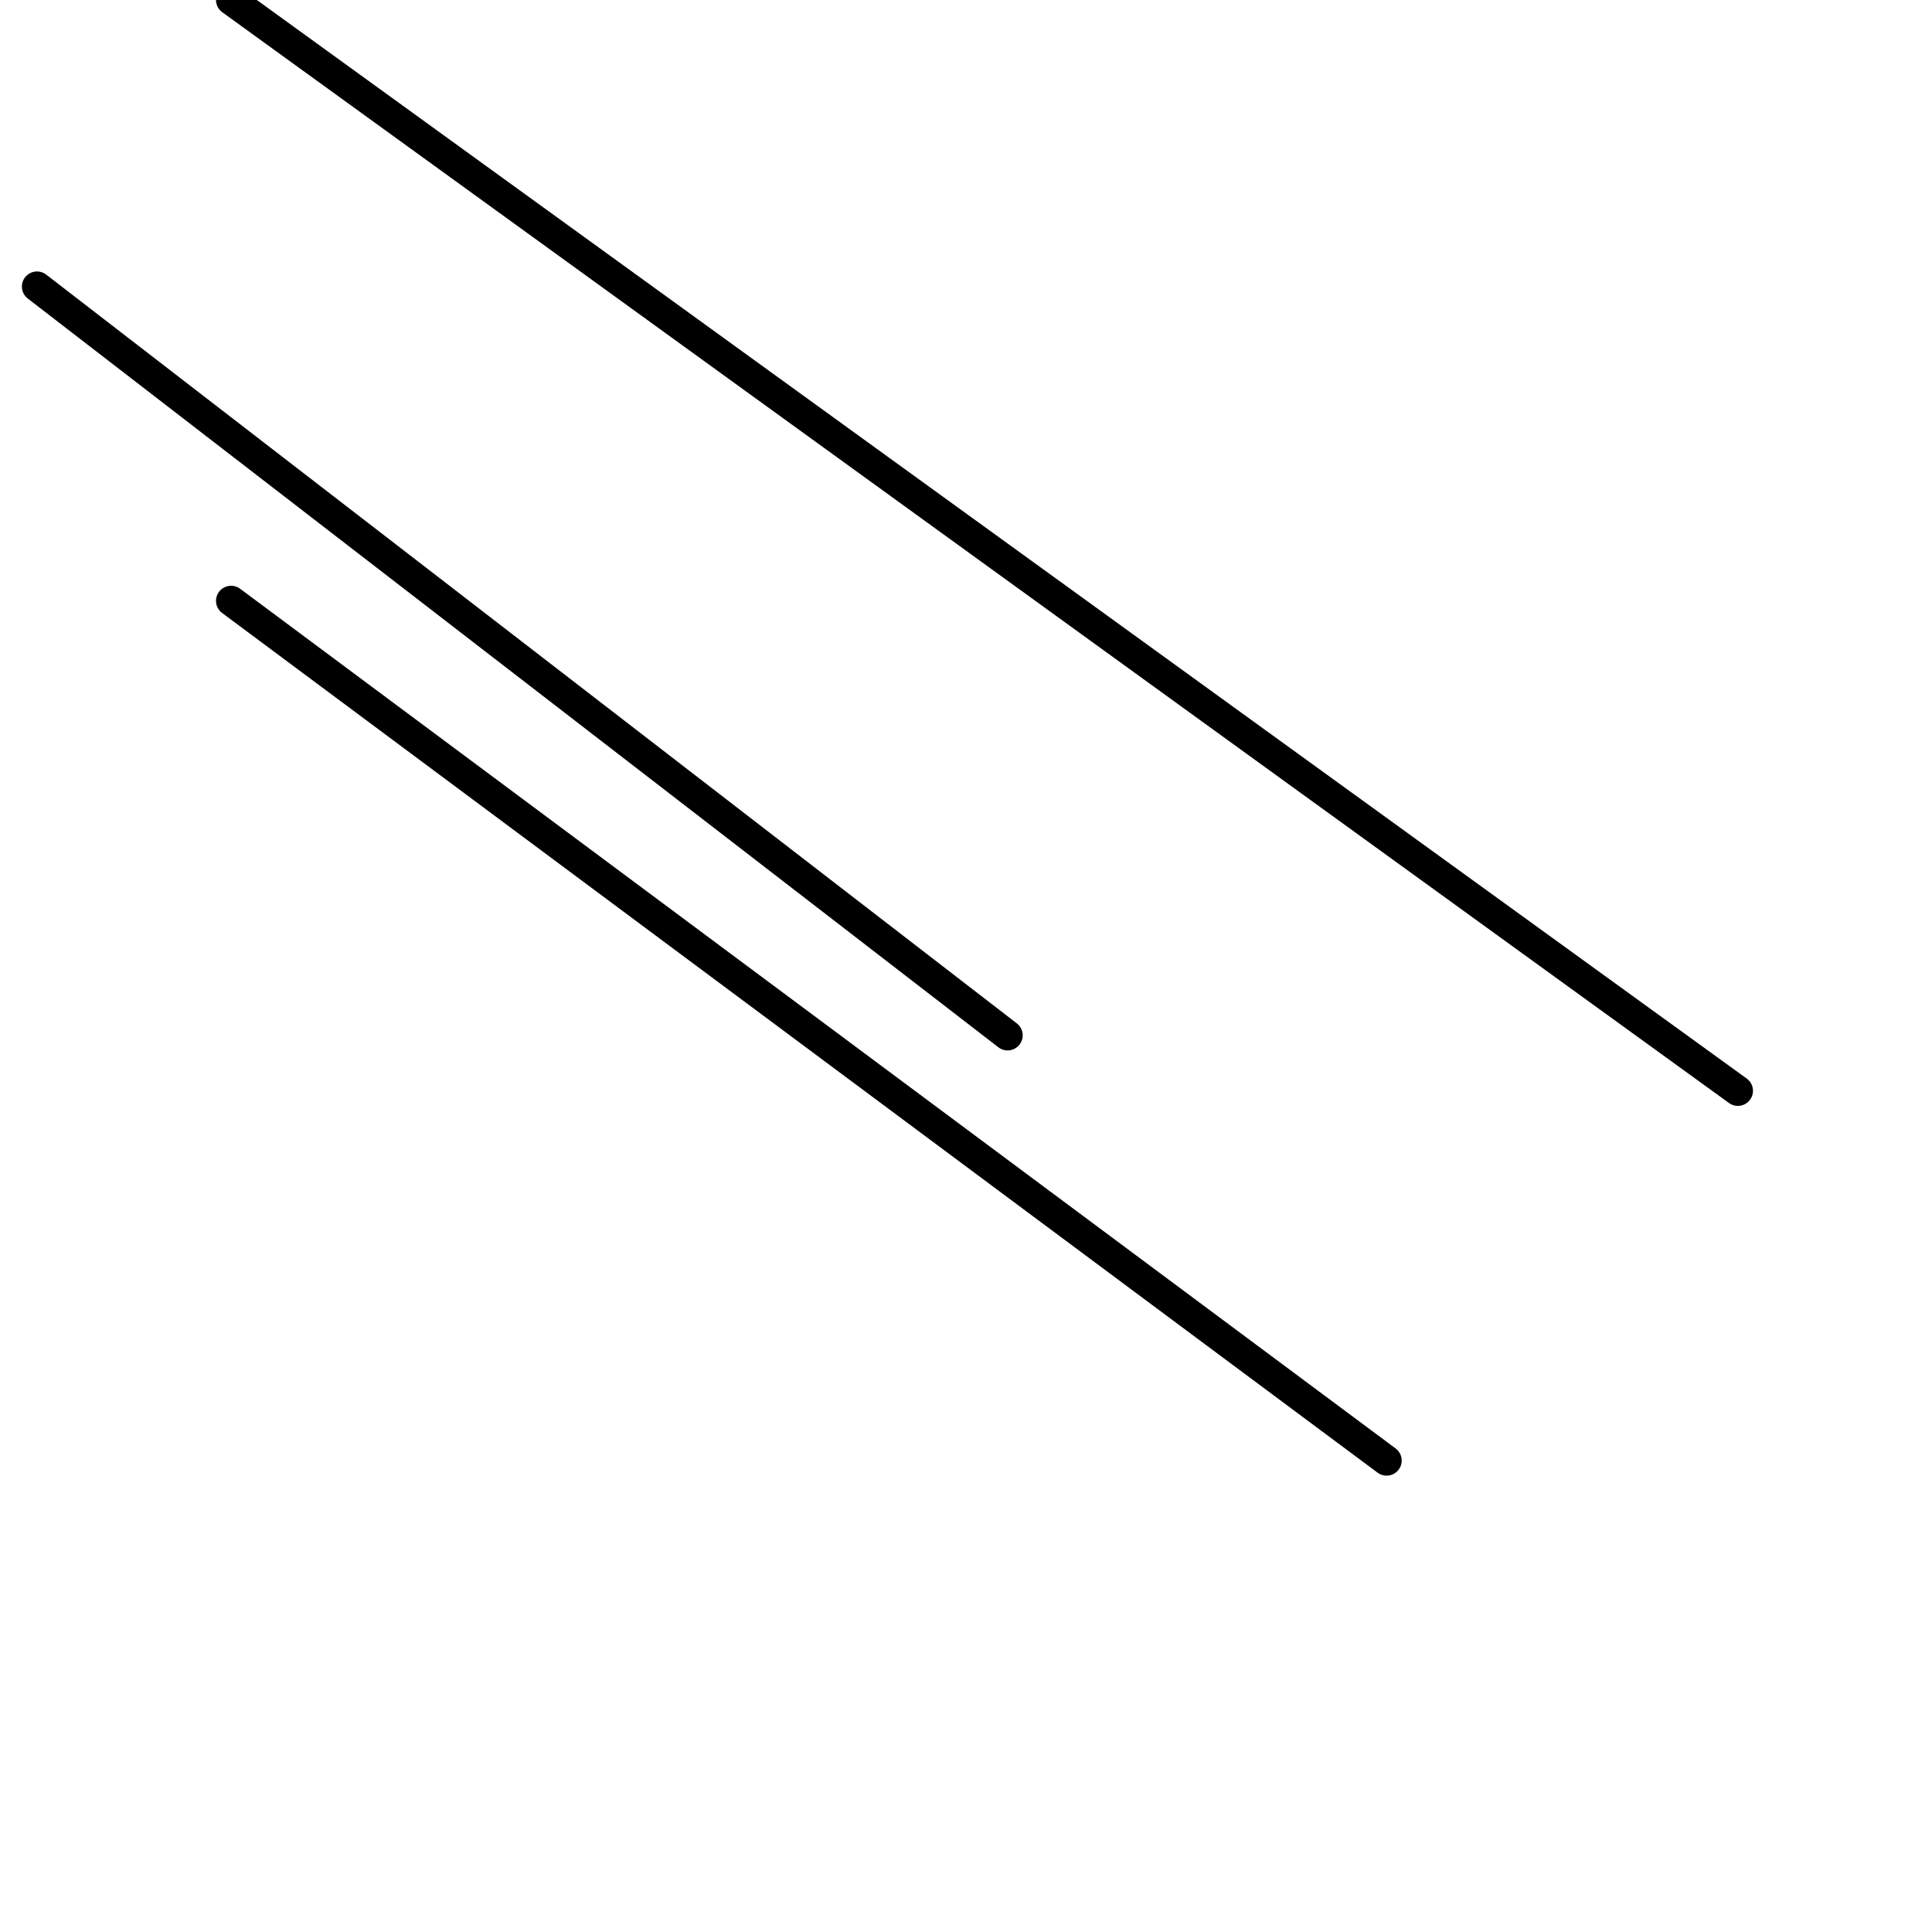 <?xml version="1.0" encoding="utf-8" ?>
<svg baseProfile="full" height="256" version="1.1" width="256" xmlns="http://www.w3.org/2000/svg" xmlns:ev="http://www.w3.org/2001/xml-events" xmlns:xlink="http://www.w3.org/1999/xlink"><defs /><polyline fill="none" points="230.278,144.536 30.622,0.0" stroke="black" stroke-linecap="round" stroke-width="4" /><polyline fill="none" points="183.732,193.531 30.622,79.617" stroke="black" stroke-linecap="round" stroke-width="4" /><polyline fill="none" points="133.512,137.187 4.9,37.971" stroke="black" stroke-linecap="round" stroke-width="4" /></svg>